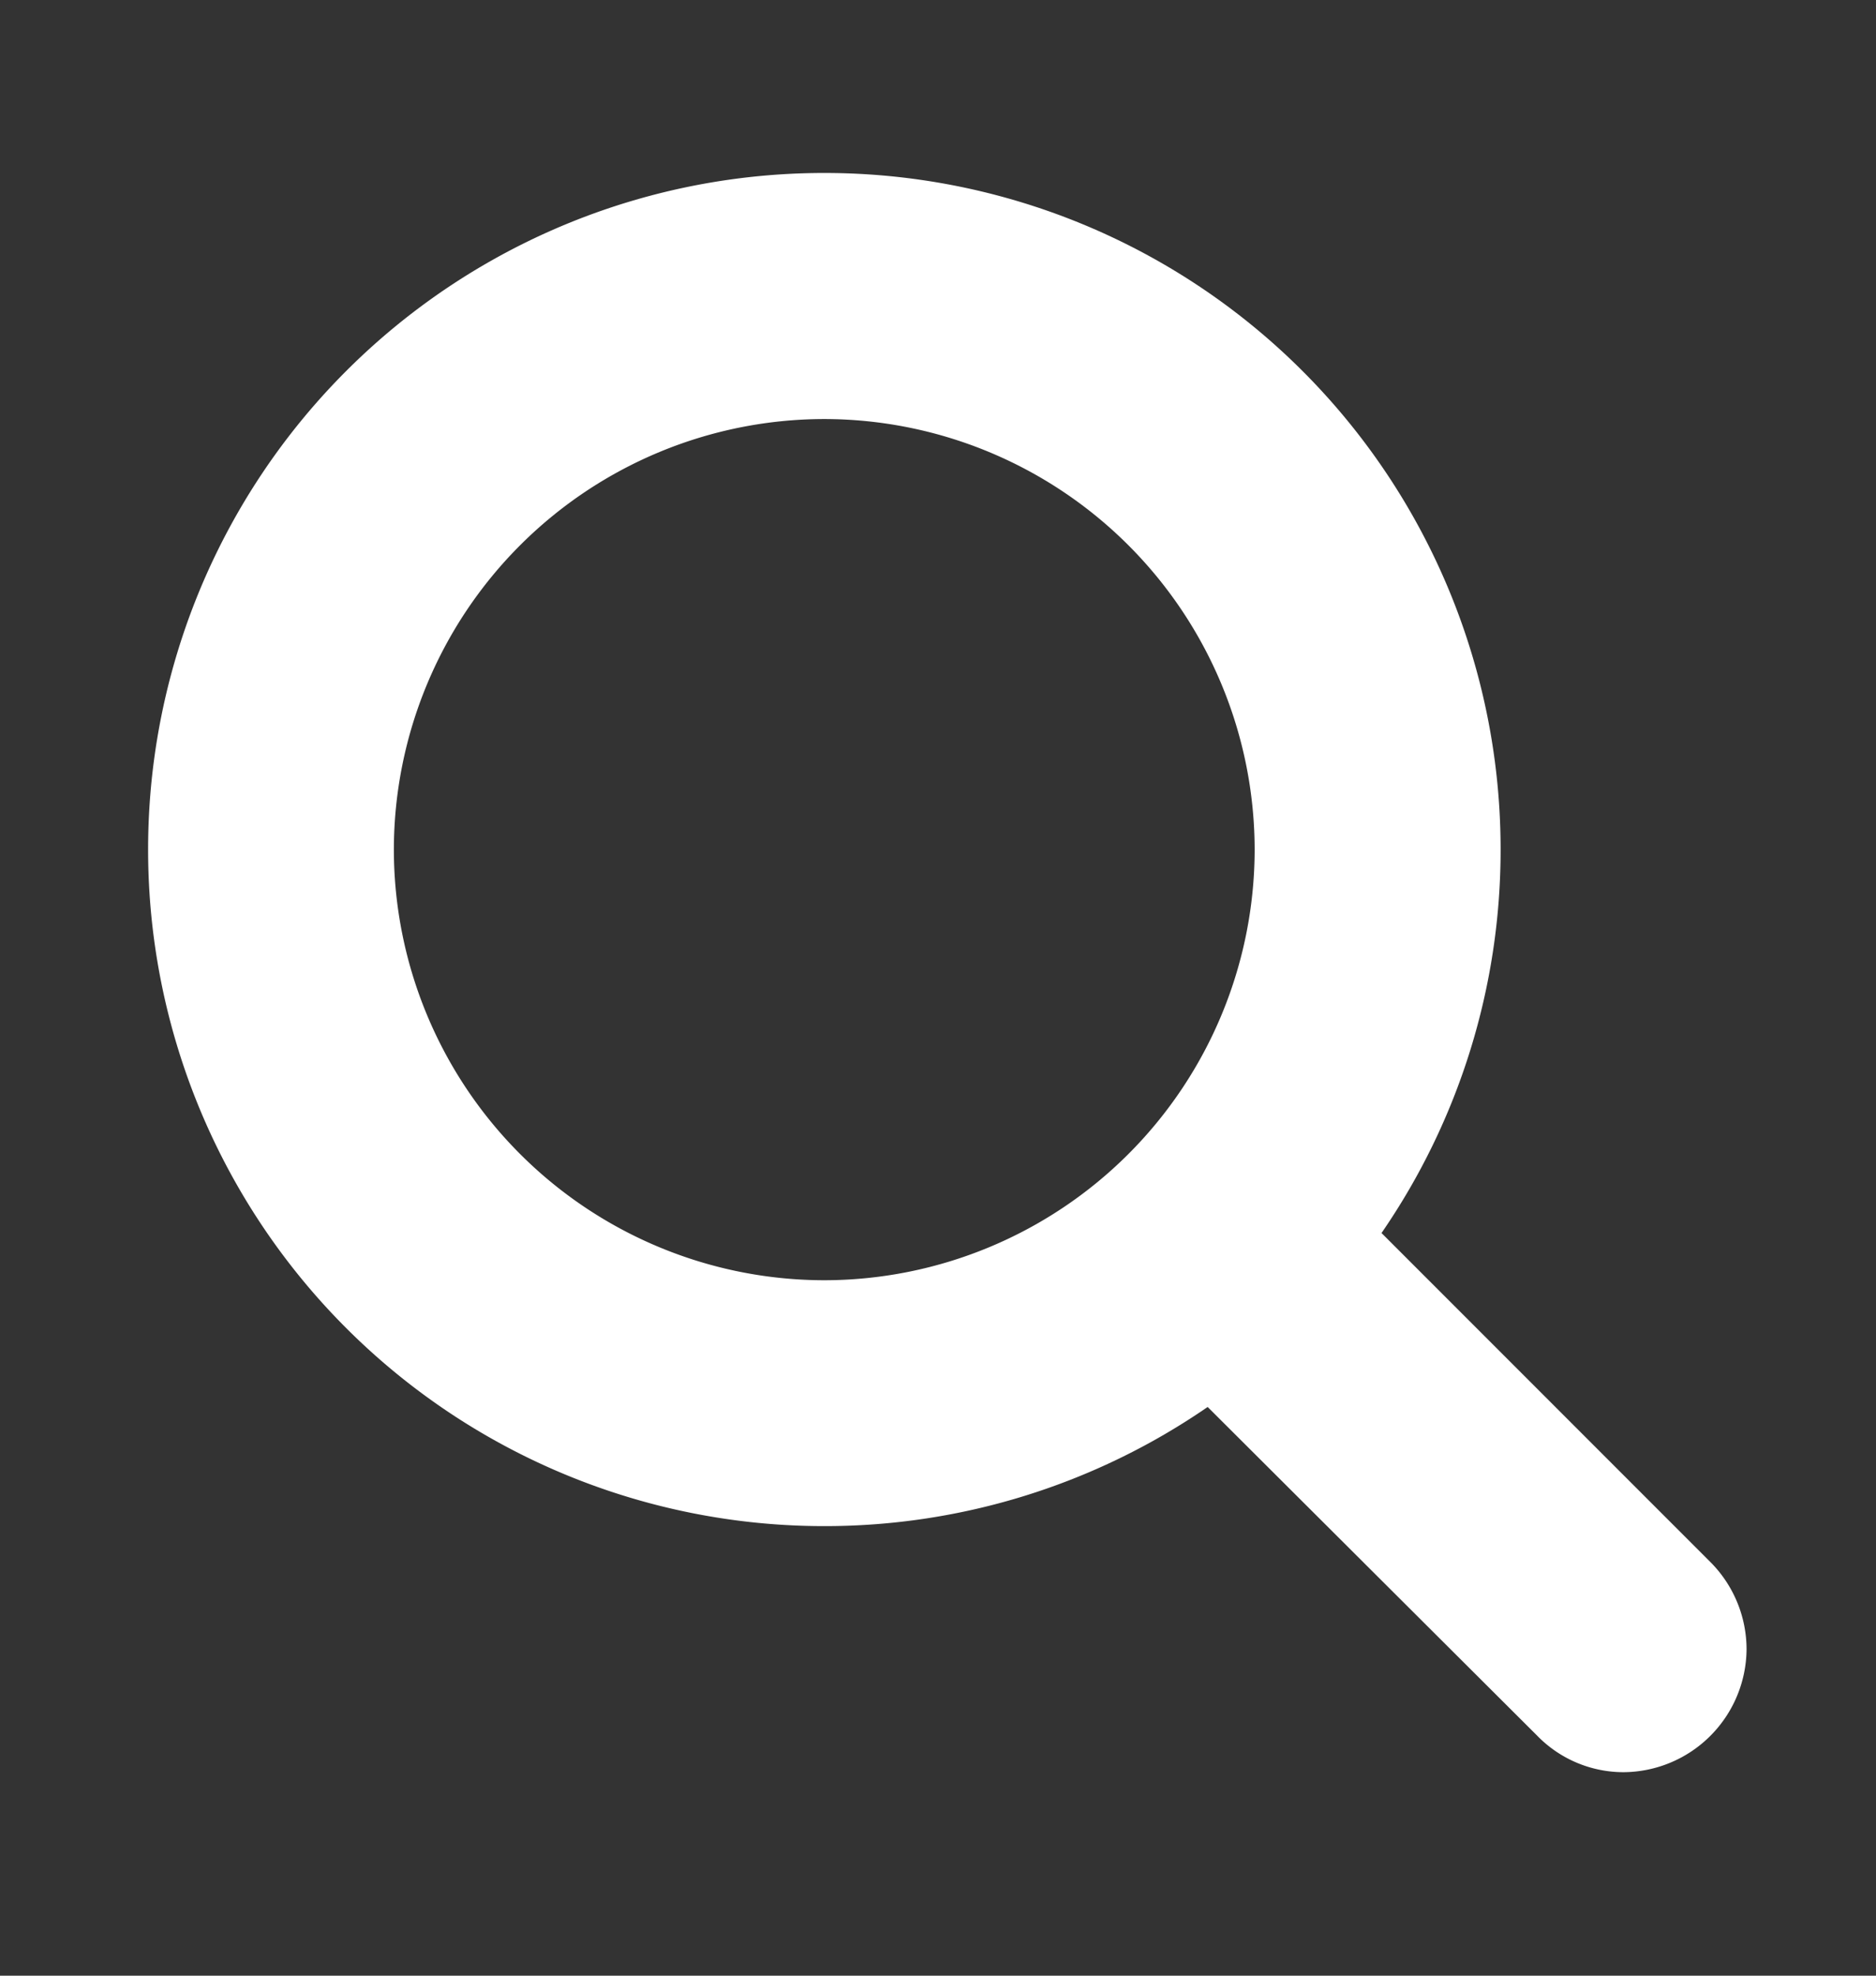 <svg xmlns="http://www.w3.org/2000/svg" xmlns:xlink="http://www.w3.org/1999/xlink" width="19" height="20" viewBox="0 0 19 20">
  <rect x="0" y="0" width="19" height="20" fill="#333333" stroke="none"/>
  <defs>
    <clipPath id="clip-Search-icon">
      <rect width="19" height="20"/>
    </clipPath>
  </defs>
  <g id="Search-icon" clip-path="url(#clip-Search-icon)">
    <path id="Path_1618" data-name="Path 1618" d="M-12.007-12.794a4.364,4.364,0,0,1-4.359,4.359,4.364,4.364,0,0,1-4.359-4.359,4.364,4.364,0,0,1,4.359-4.359A4.364,4.364,0,0,1-12.007-12.794ZM-7.025-4.7a1.253,1.253,0,0,0-.36-.876l-3.337-3.337a6.833,6.833,0,0,0,1.206-3.882,6.847,6.847,0,0,0-6.849-6.849,6.847,6.847,0,0,0-6.849,6.849,6.847,6.847,0,0,0,6.849,6.849,6.833,6.833,0,0,0,3.882-1.206l3.337,3.327a1.221,1.221,0,0,0,.876.37A1.254,1.254,0,0,0-7.025-4.7Z" transform="translate(24.714 21.395)" fill="#fff"/>
  </g>
</svg>
